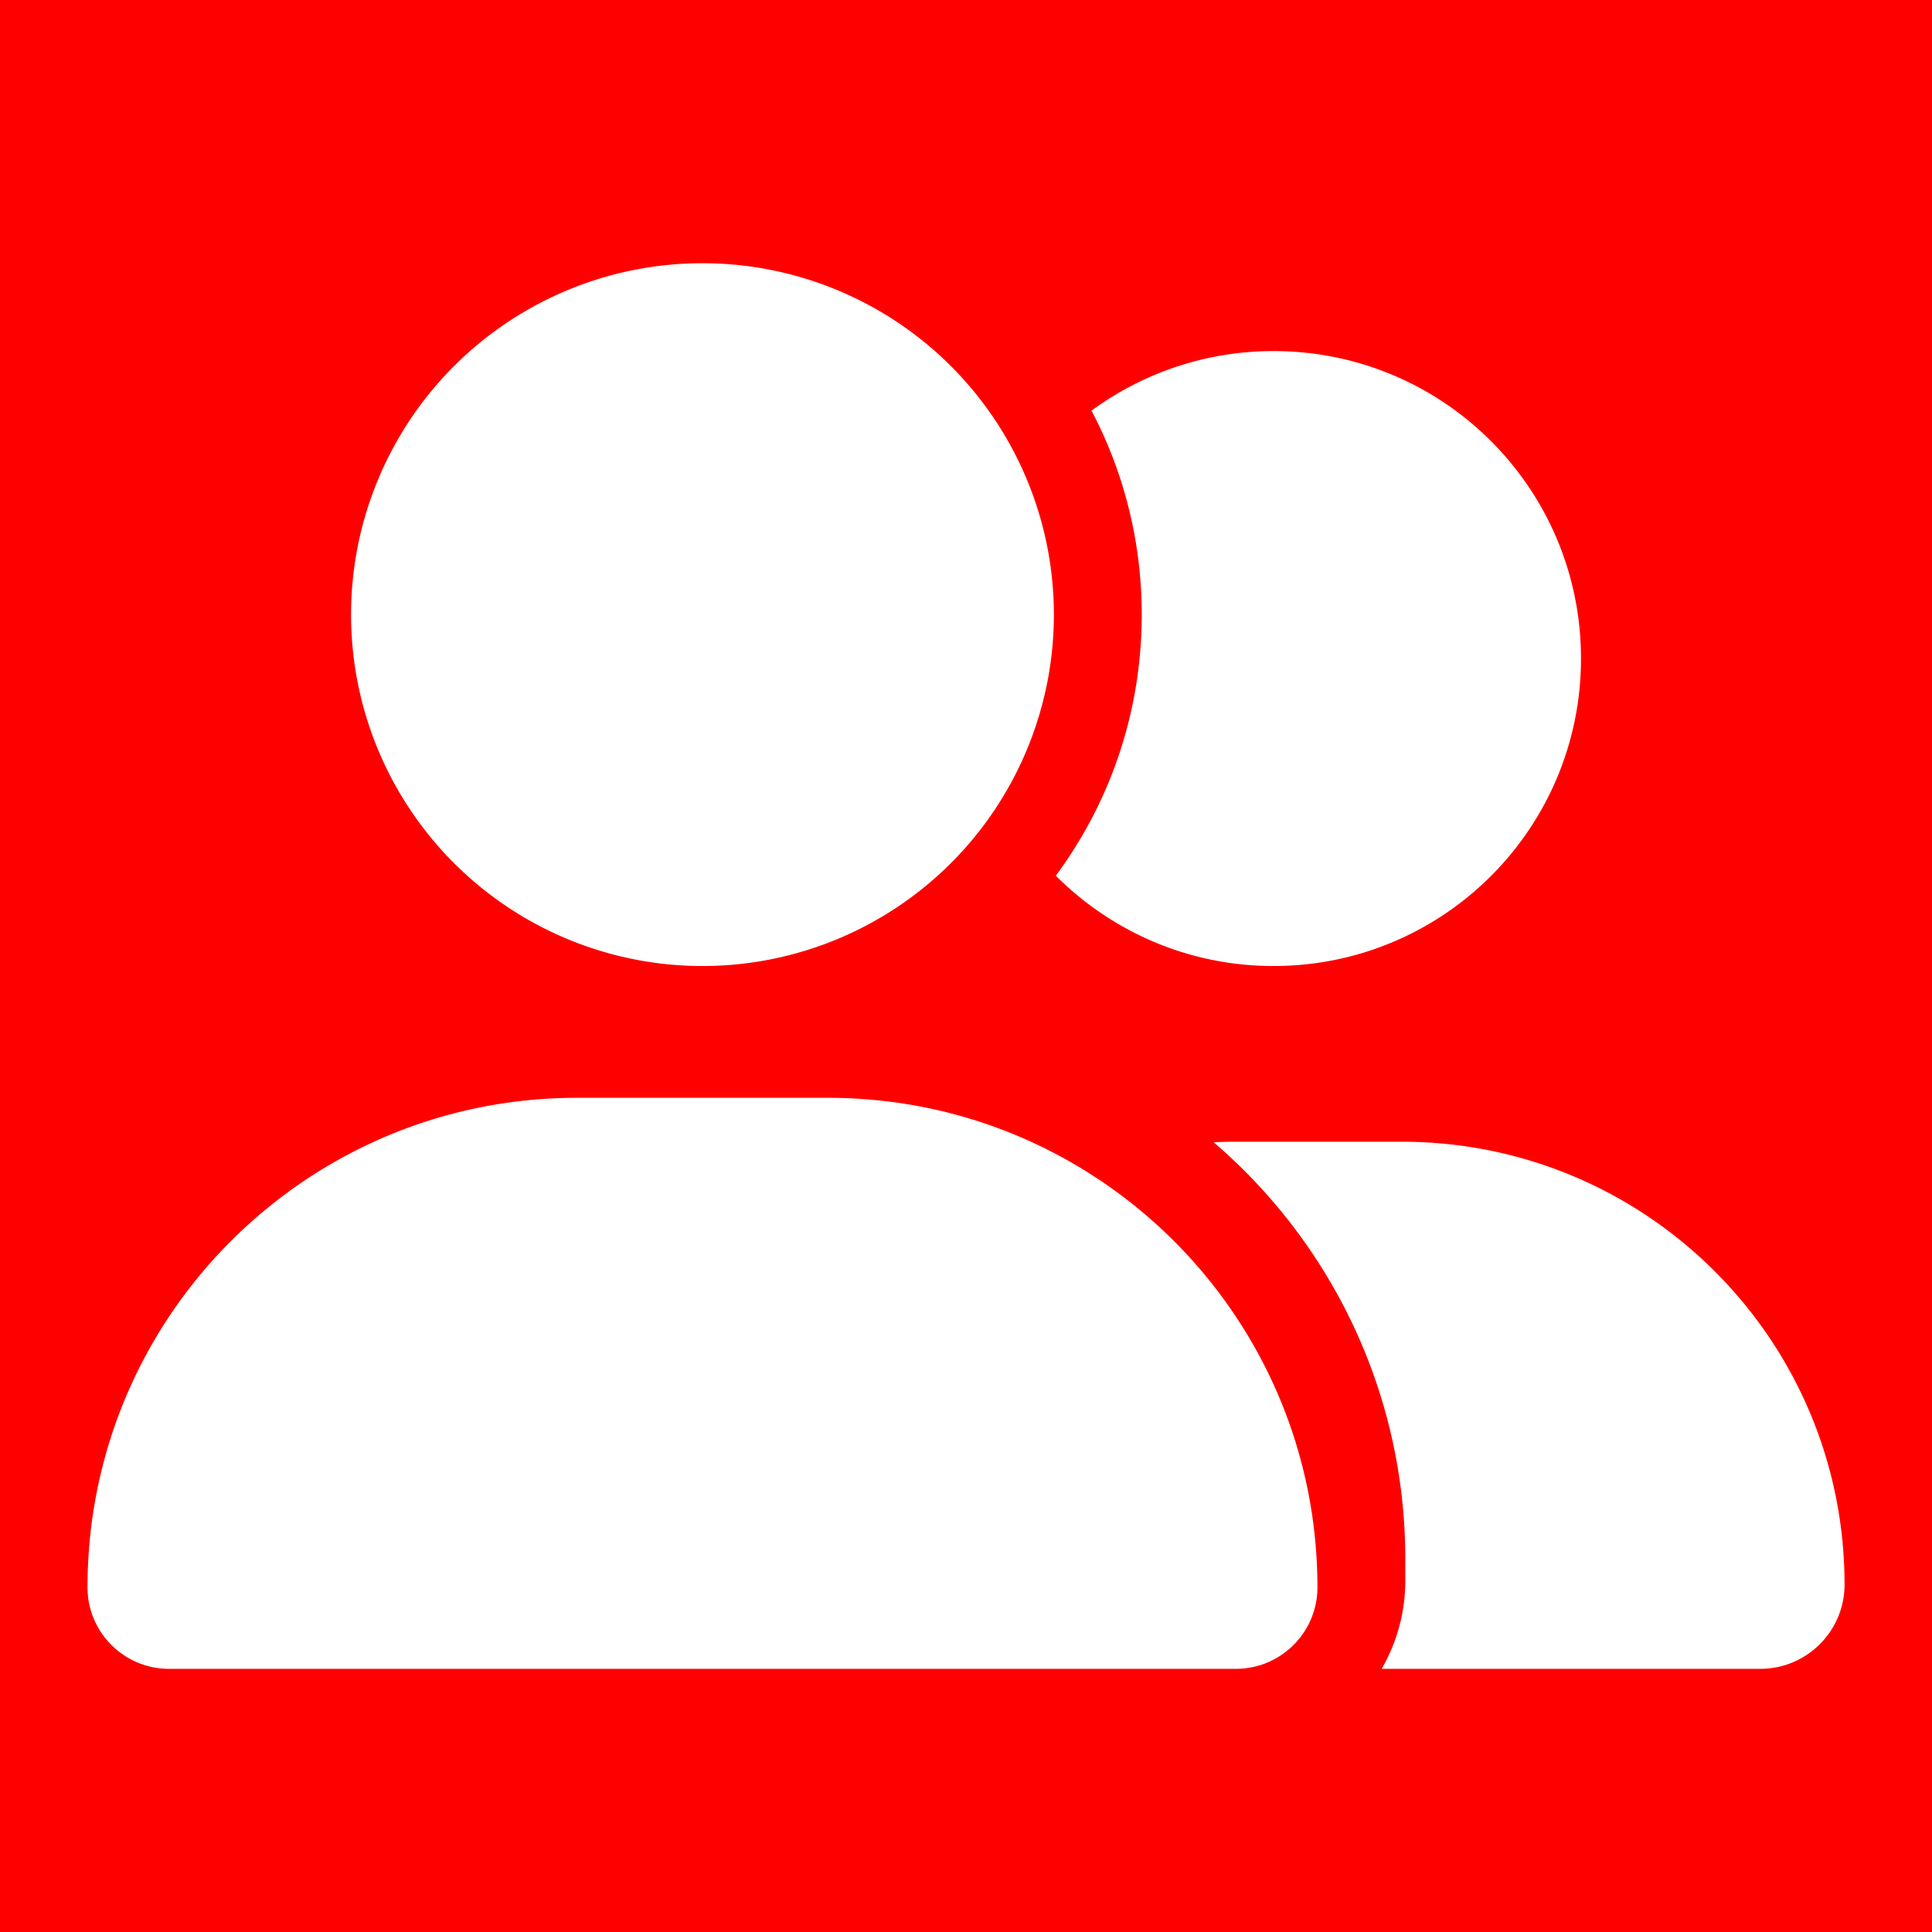 <svg xmlns="http://www.w3.org/2000/svg" xmlns:xlink="http://www.w3.org/1999/xlink" version="1.1" width="1000" height="1000" viewBox="0 0 1000 1000" xml:space="preserve">
<desc>Created with Fabric.js 3.5.0</desc>
<defs>
</defs>
<rect x="0" y="0" width="100%" height="100%" fill="#ff0000"/>
<g transform="matrix(1.421 0 0 1.421 500.014 500.012)" id="664371">
<path style="stroke: none; stroke-width: 1; stroke-dasharray: none; stroke-linecap: butt; stroke-dashoffset: 0; stroke-linejoin: miter; stroke-miterlimit: 4; is-custom-font: none; font-file-url: none; fill: rgb(255,255,255); fill-rule: nonzero; opacity: 1;" vector-effect="non-scaling-stroke" transform=" translate(-320, -256)" d="M 96 128 a 128 128 0 1 1 256 0 A 128 128 0 1 1 96 128 z M 0 482.3 C 0 383.8 79.8 304 178.3 304 h 91.4 C 368.2 304 448 383.8 448 482.3 c 0 16.4 -13.3 29.7 -29.7 29.7 H 29.7 C 13.3 512 0 498.7 0 482.3 z M 609.3 512 H 471.4 c 5.4 -9.4 8.6 -20.3 8.6 -32 v -8 c 0 -60.7 -27.1 -115.2 -69.8 -151.8 c 2.4 -0.1 4.7 -0.2 7.1 -0.2 h 61.4 C 567.8 320 640 392.2 640 481.3 c 0 17 -13.8 30.7 -30.7 30.7 z M 432 256 c -31 0 -59 -12.6 -79.3 -32.9 C 372.4 196.5 384 163.6 384 128 c 0 -26.8 -6.6 -52.1 -18.3 -74.3 C 384.3 40.1 407.2 32 432 32 c 61.9 0 112 50.1 112 112 s -50.1 112 -112 112 z" stroke-linecap="round"/>
</g>
</svg>